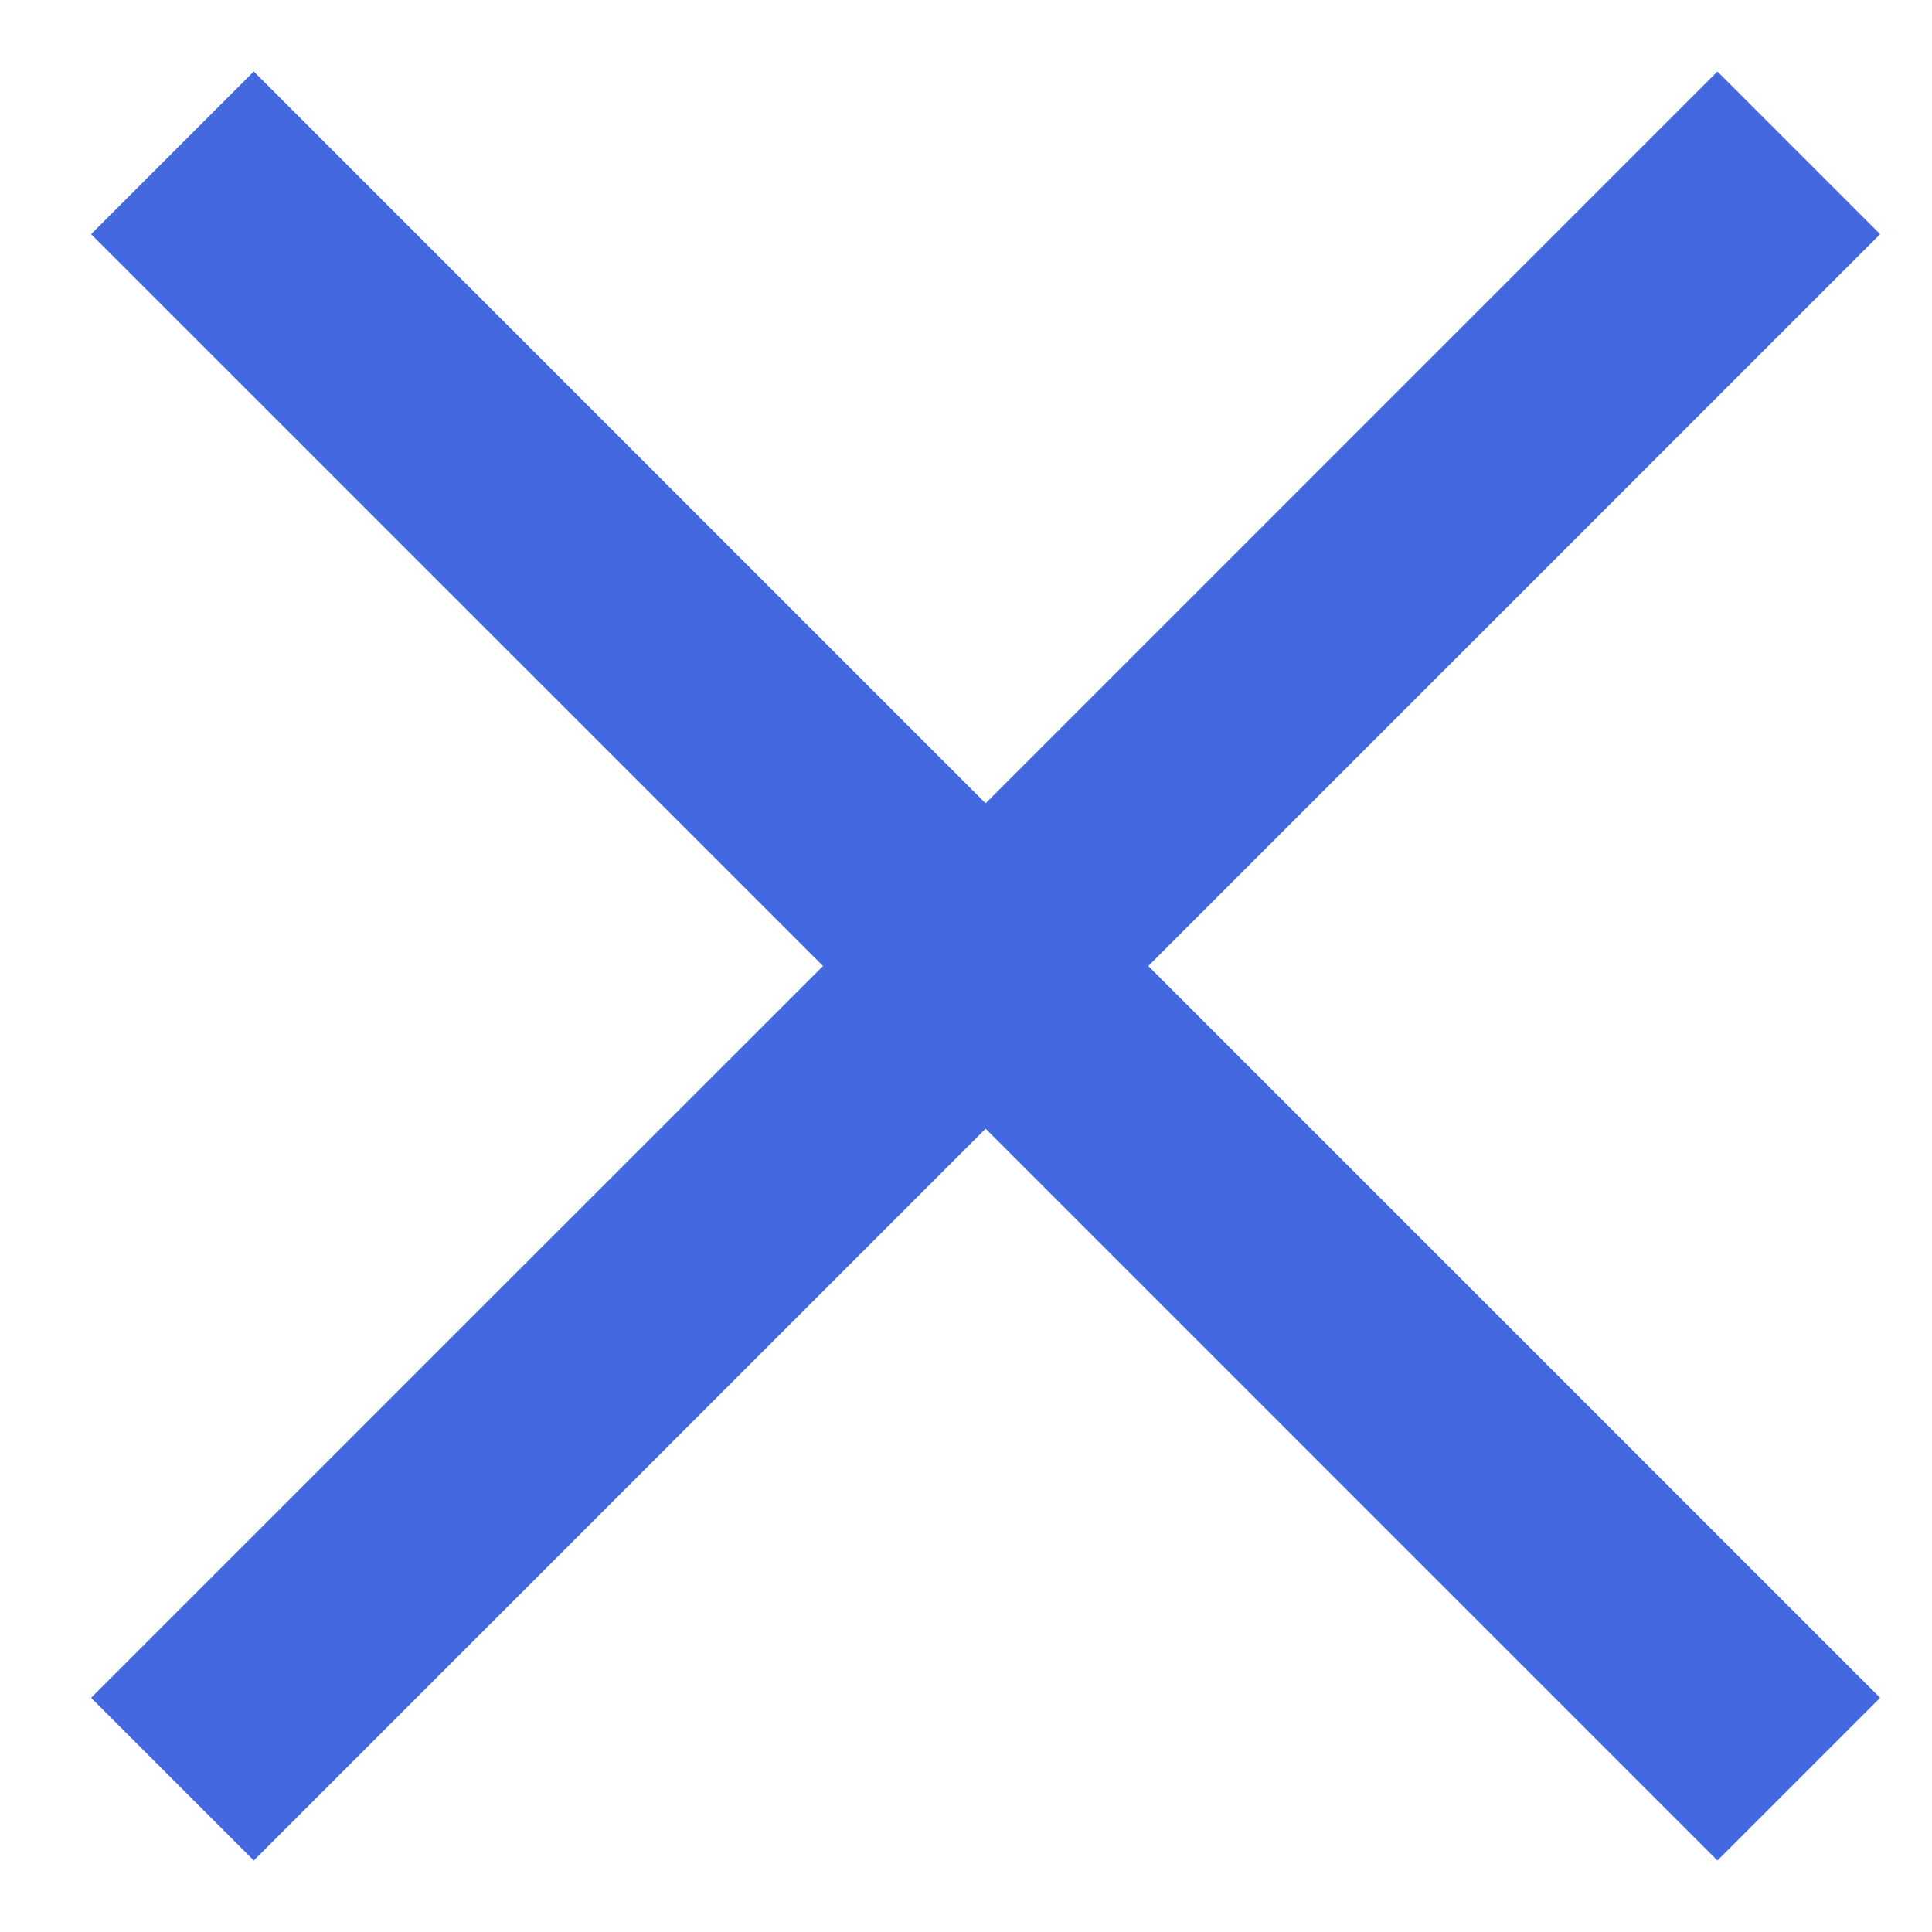 <svg width="14" height="14" viewBox="0 0 14 14" fill="none" xmlns="http://www.w3.org/2000/svg">
    <path xmlns="http://www.w3.org/2000/svg" fill-rule="evenodd" clip-rule="evenodd" d="M7.142 5.821L12.445 0.518L13.624 1.697L8.321 7L13.624 12.303L12.445 13.482L7.142 8.179L1.839 13.482L0.66 12.303L5.964 7L0.66 1.697L1.839 0.518L7.142 5.821Z" fill="#4368E0"></path>
</svg>